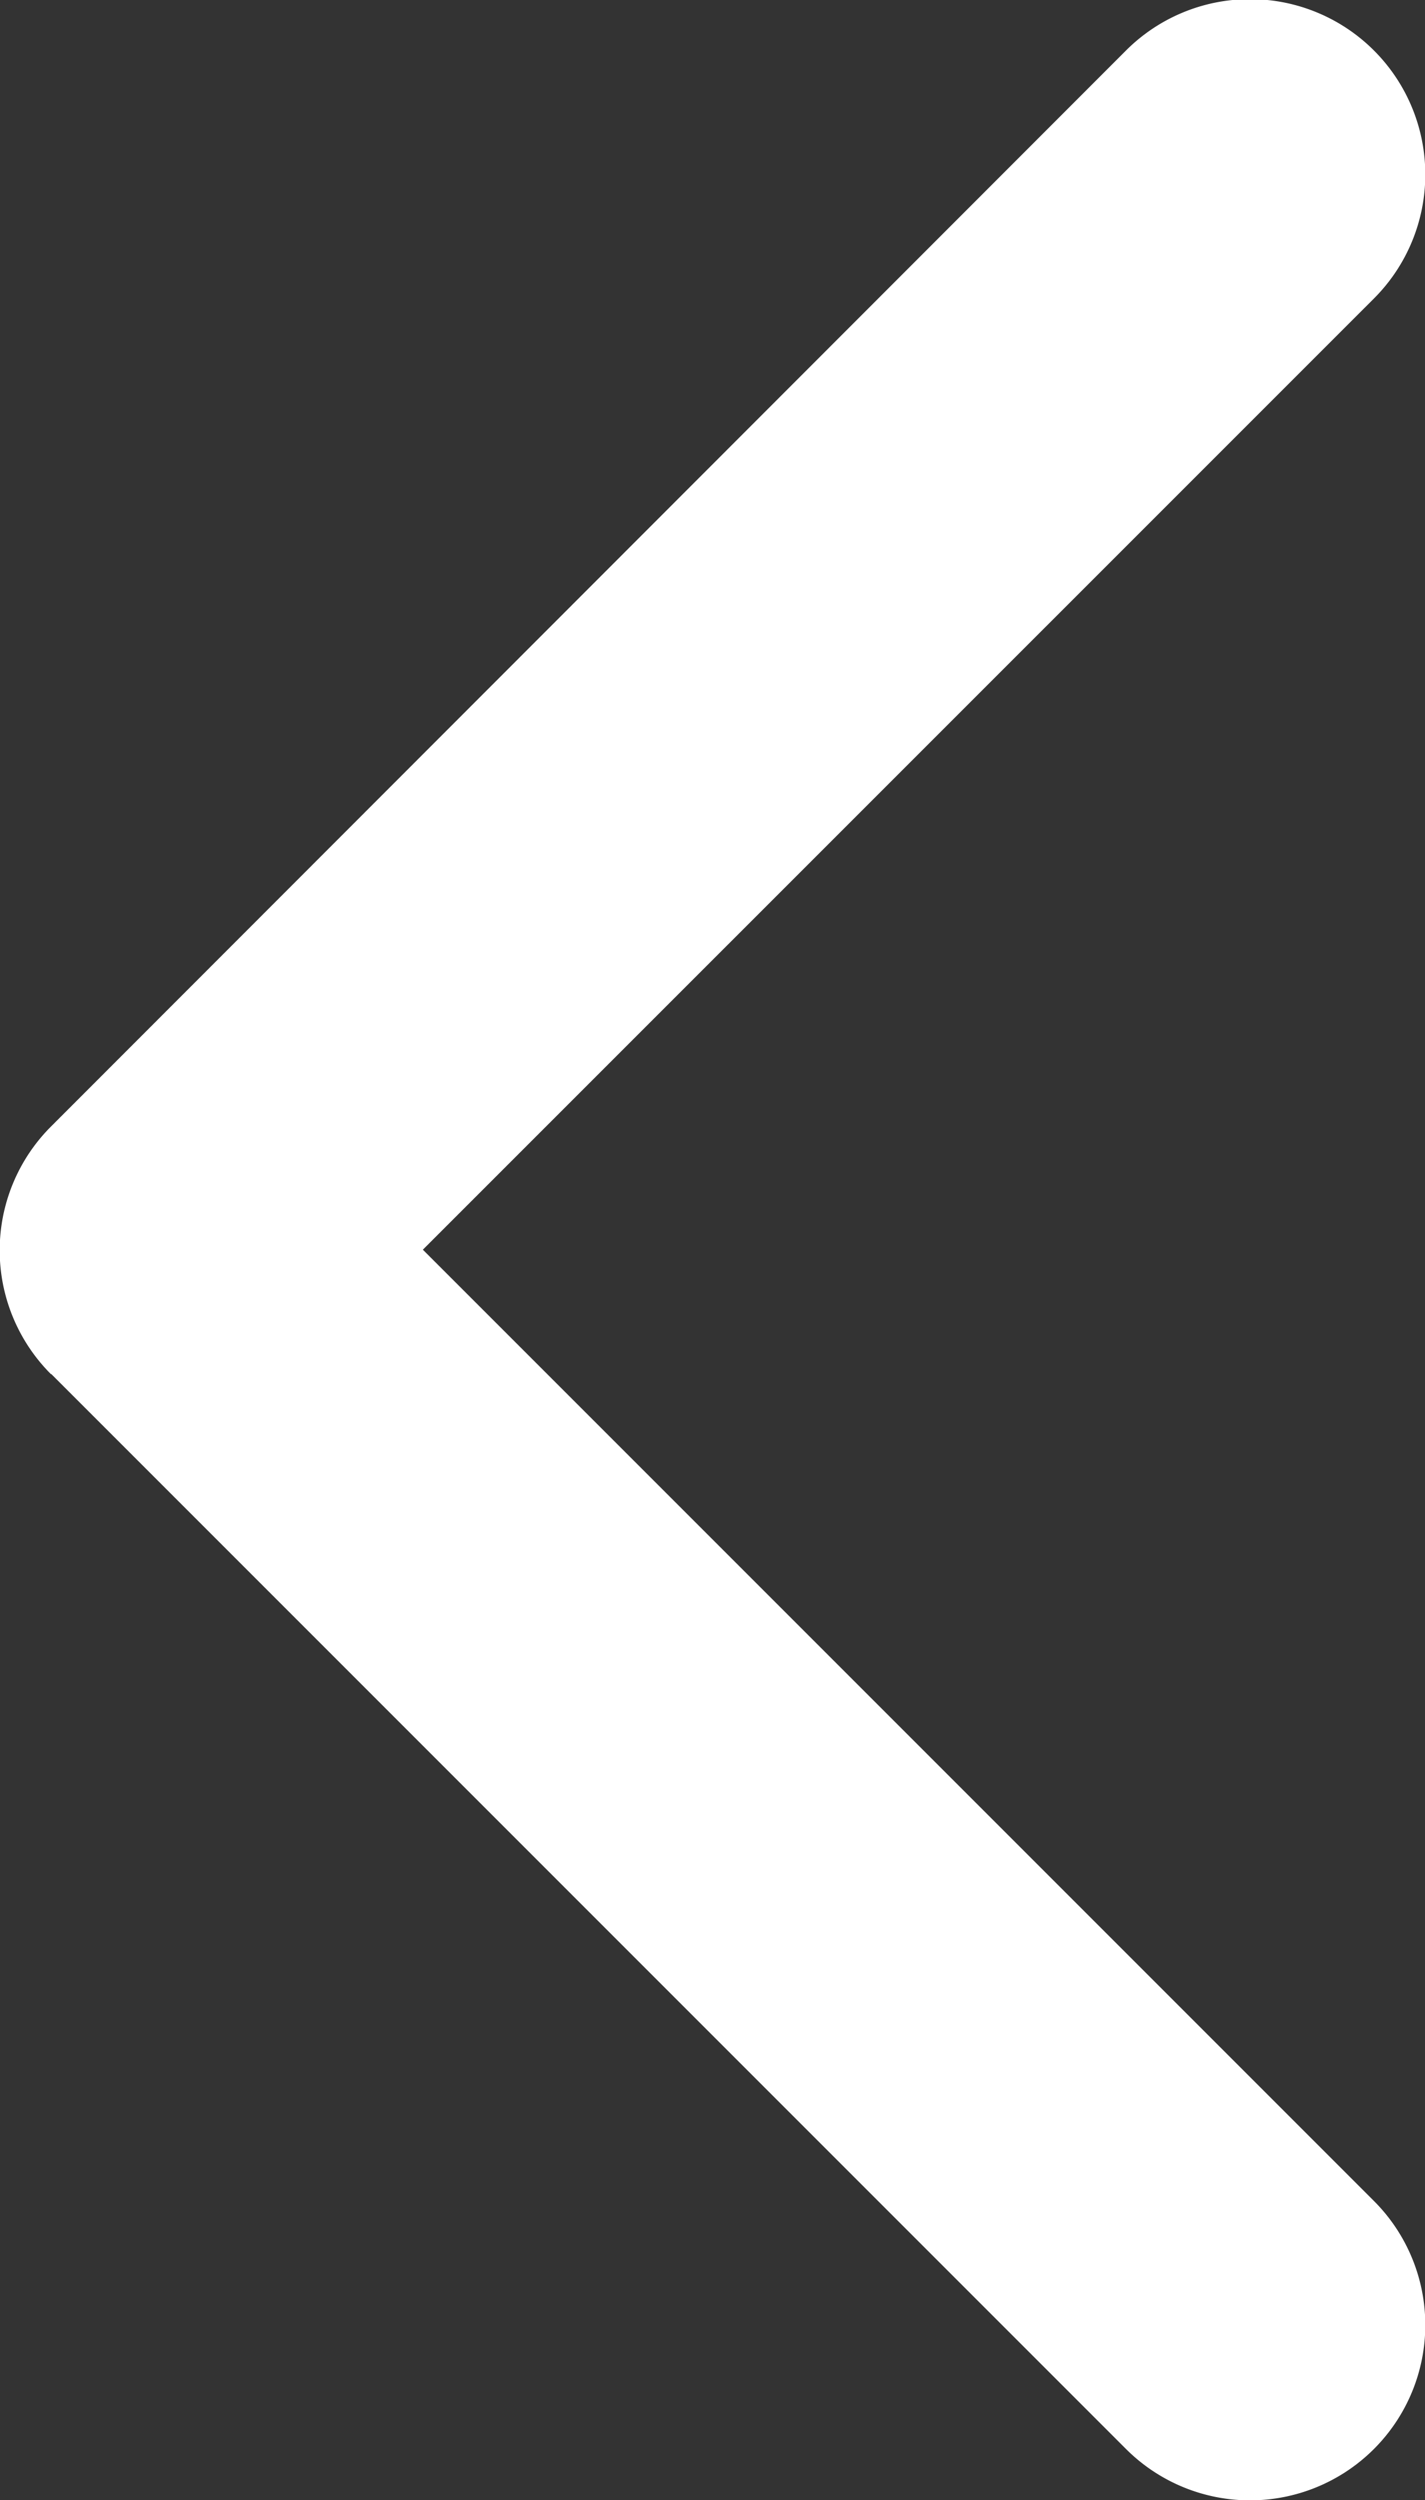 <svg xmlns="http://www.w3.org/2000/svg" width="12.644" height="22.18" viewBox="0 0 12.644 22.18"><rect x="0" y="0" width="12.644" height="22.18" fill="#333333" stroke="none"/><defs><style>.a{fill:#fff;}</style></defs><g transform="translate(0)"><path class="a" d="M97.593,12.188l9.537,9.537a1.553,1.553,0,0,0,2.2-2.2l-8.439-8.439,8.439-8.438a1.553,1.553,0,0,0-2.2-2.2L97.593,9.992a1.553,1.553,0,0,0,0,2.2Z" transform="translate(-97.139 0)"/></g></svg>